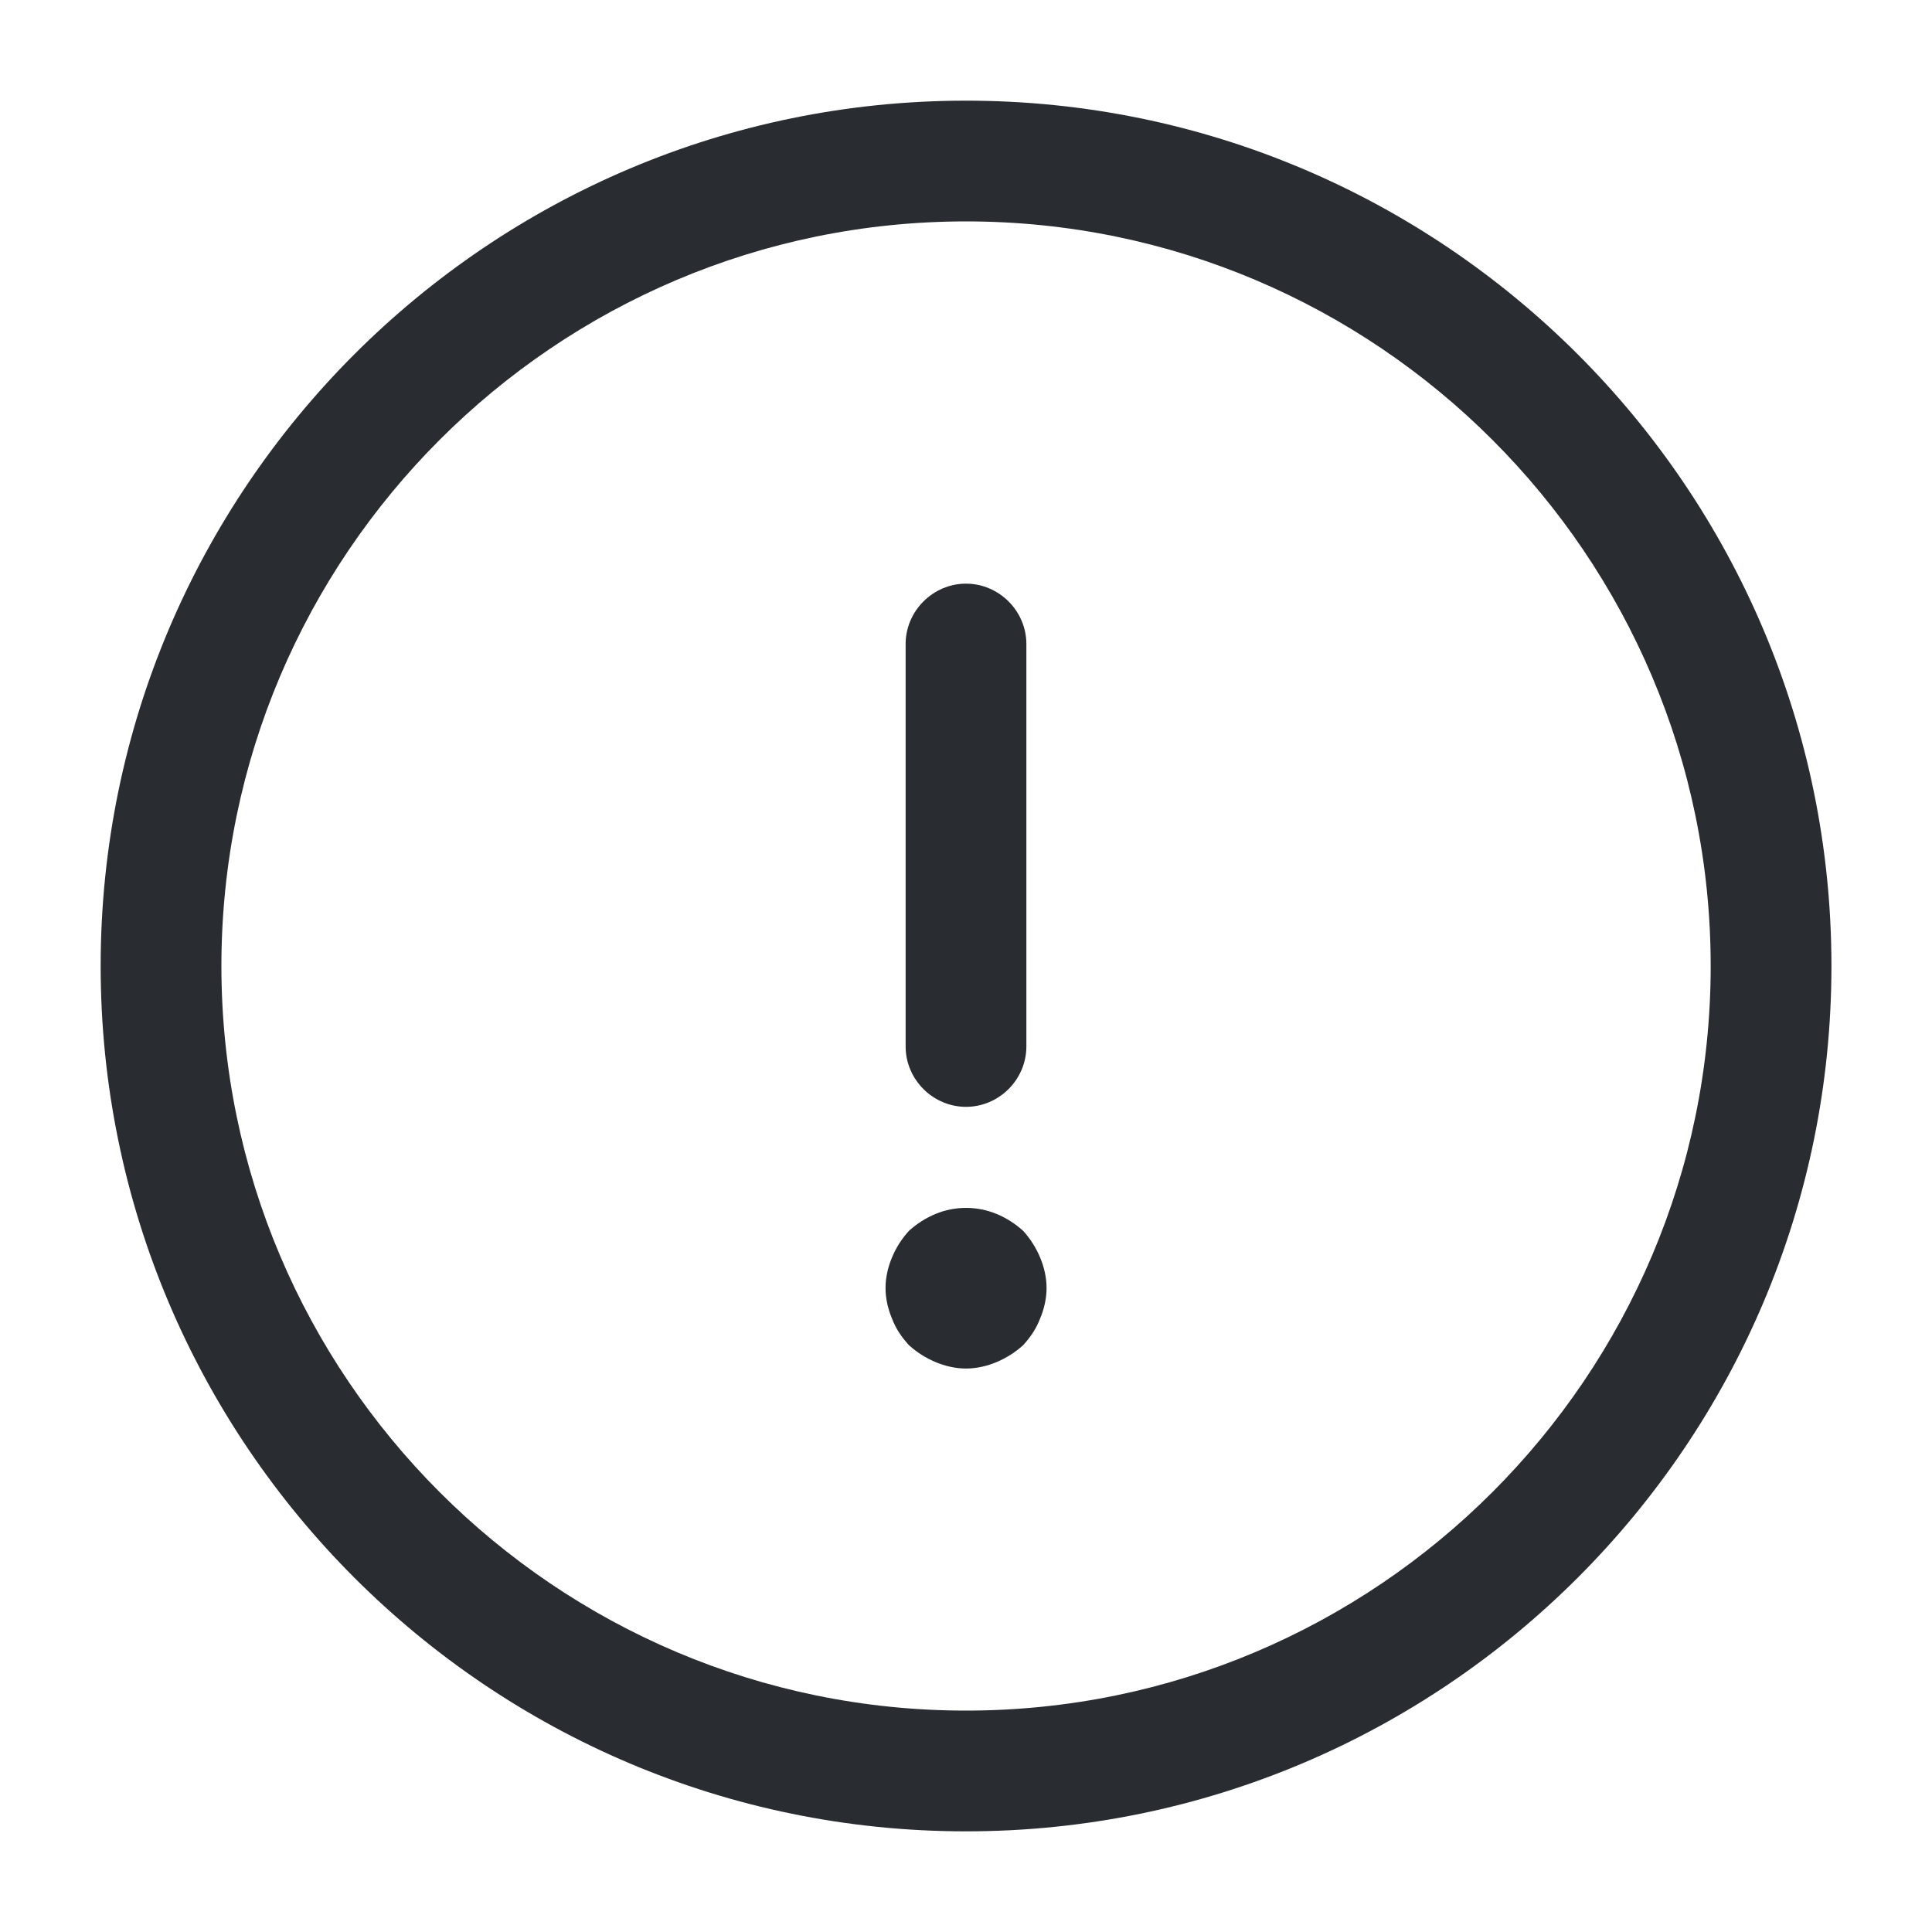 <svg width="20" height="20" viewBox="0 0 20 20" fill="none" xmlns="http://www.w3.org/2000/svg">
<path d="M10 18.958C5.059 18.958 1.042 14.942 1.042 10C1.042 5.058 5.059 1.042 10 1.042C14.942 1.042 18.959 5.058 18.959 10C18.959 14.942 14.942 18.958 10 18.958ZM10 2.292C5.75 2.292 2.292 5.75 2.292 10C2.292 14.25 5.75 17.708 10 17.708C14.25 17.708 17.709 14.25 17.709 10C17.709 5.75 14.25 2.292 10 2.292Z" fill="#292D32"/>
<path d="M10 11.458C9.658 11.458 9.375 11.175 9.375 10.833V6.667C9.375 6.325 9.658 6.042 10 6.042C10.342 6.042 10.625 6.325 10.625 6.667V10.833C10.625 11.175 10.342 11.458 10 11.458Z" fill="#292D32"/>
<path d="M10 14.167C9.892 14.167 9.784 14.142 9.684 14.1C9.584 14.058 9.492 14 9.409 13.925C9.334 13.842 9.275 13.758 9.234 13.65C9.192 13.55 9.167 13.442 9.167 13.333C9.167 13.225 9.192 13.117 9.234 13.017C9.275 12.917 9.334 12.825 9.409 12.742C9.492 12.667 9.584 12.608 9.684 12.567C9.884 12.483 10.117 12.483 10.317 12.567C10.417 12.608 10.509 12.667 10.592 12.742C10.667 12.825 10.725 12.917 10.767 13.017C10.809 13.117 10.834 13.225 10.834 13.333C10.834 13.442 10.809 13.55 10.767 13.65C10.725 13.758 10.667 13.842 10.592 13.925C10.509 14 10.417 14.058 10.317 14.1C10.217 14.142 10.109 14.167 10 14.167Z" fill="#292D32"/>
</svg>
